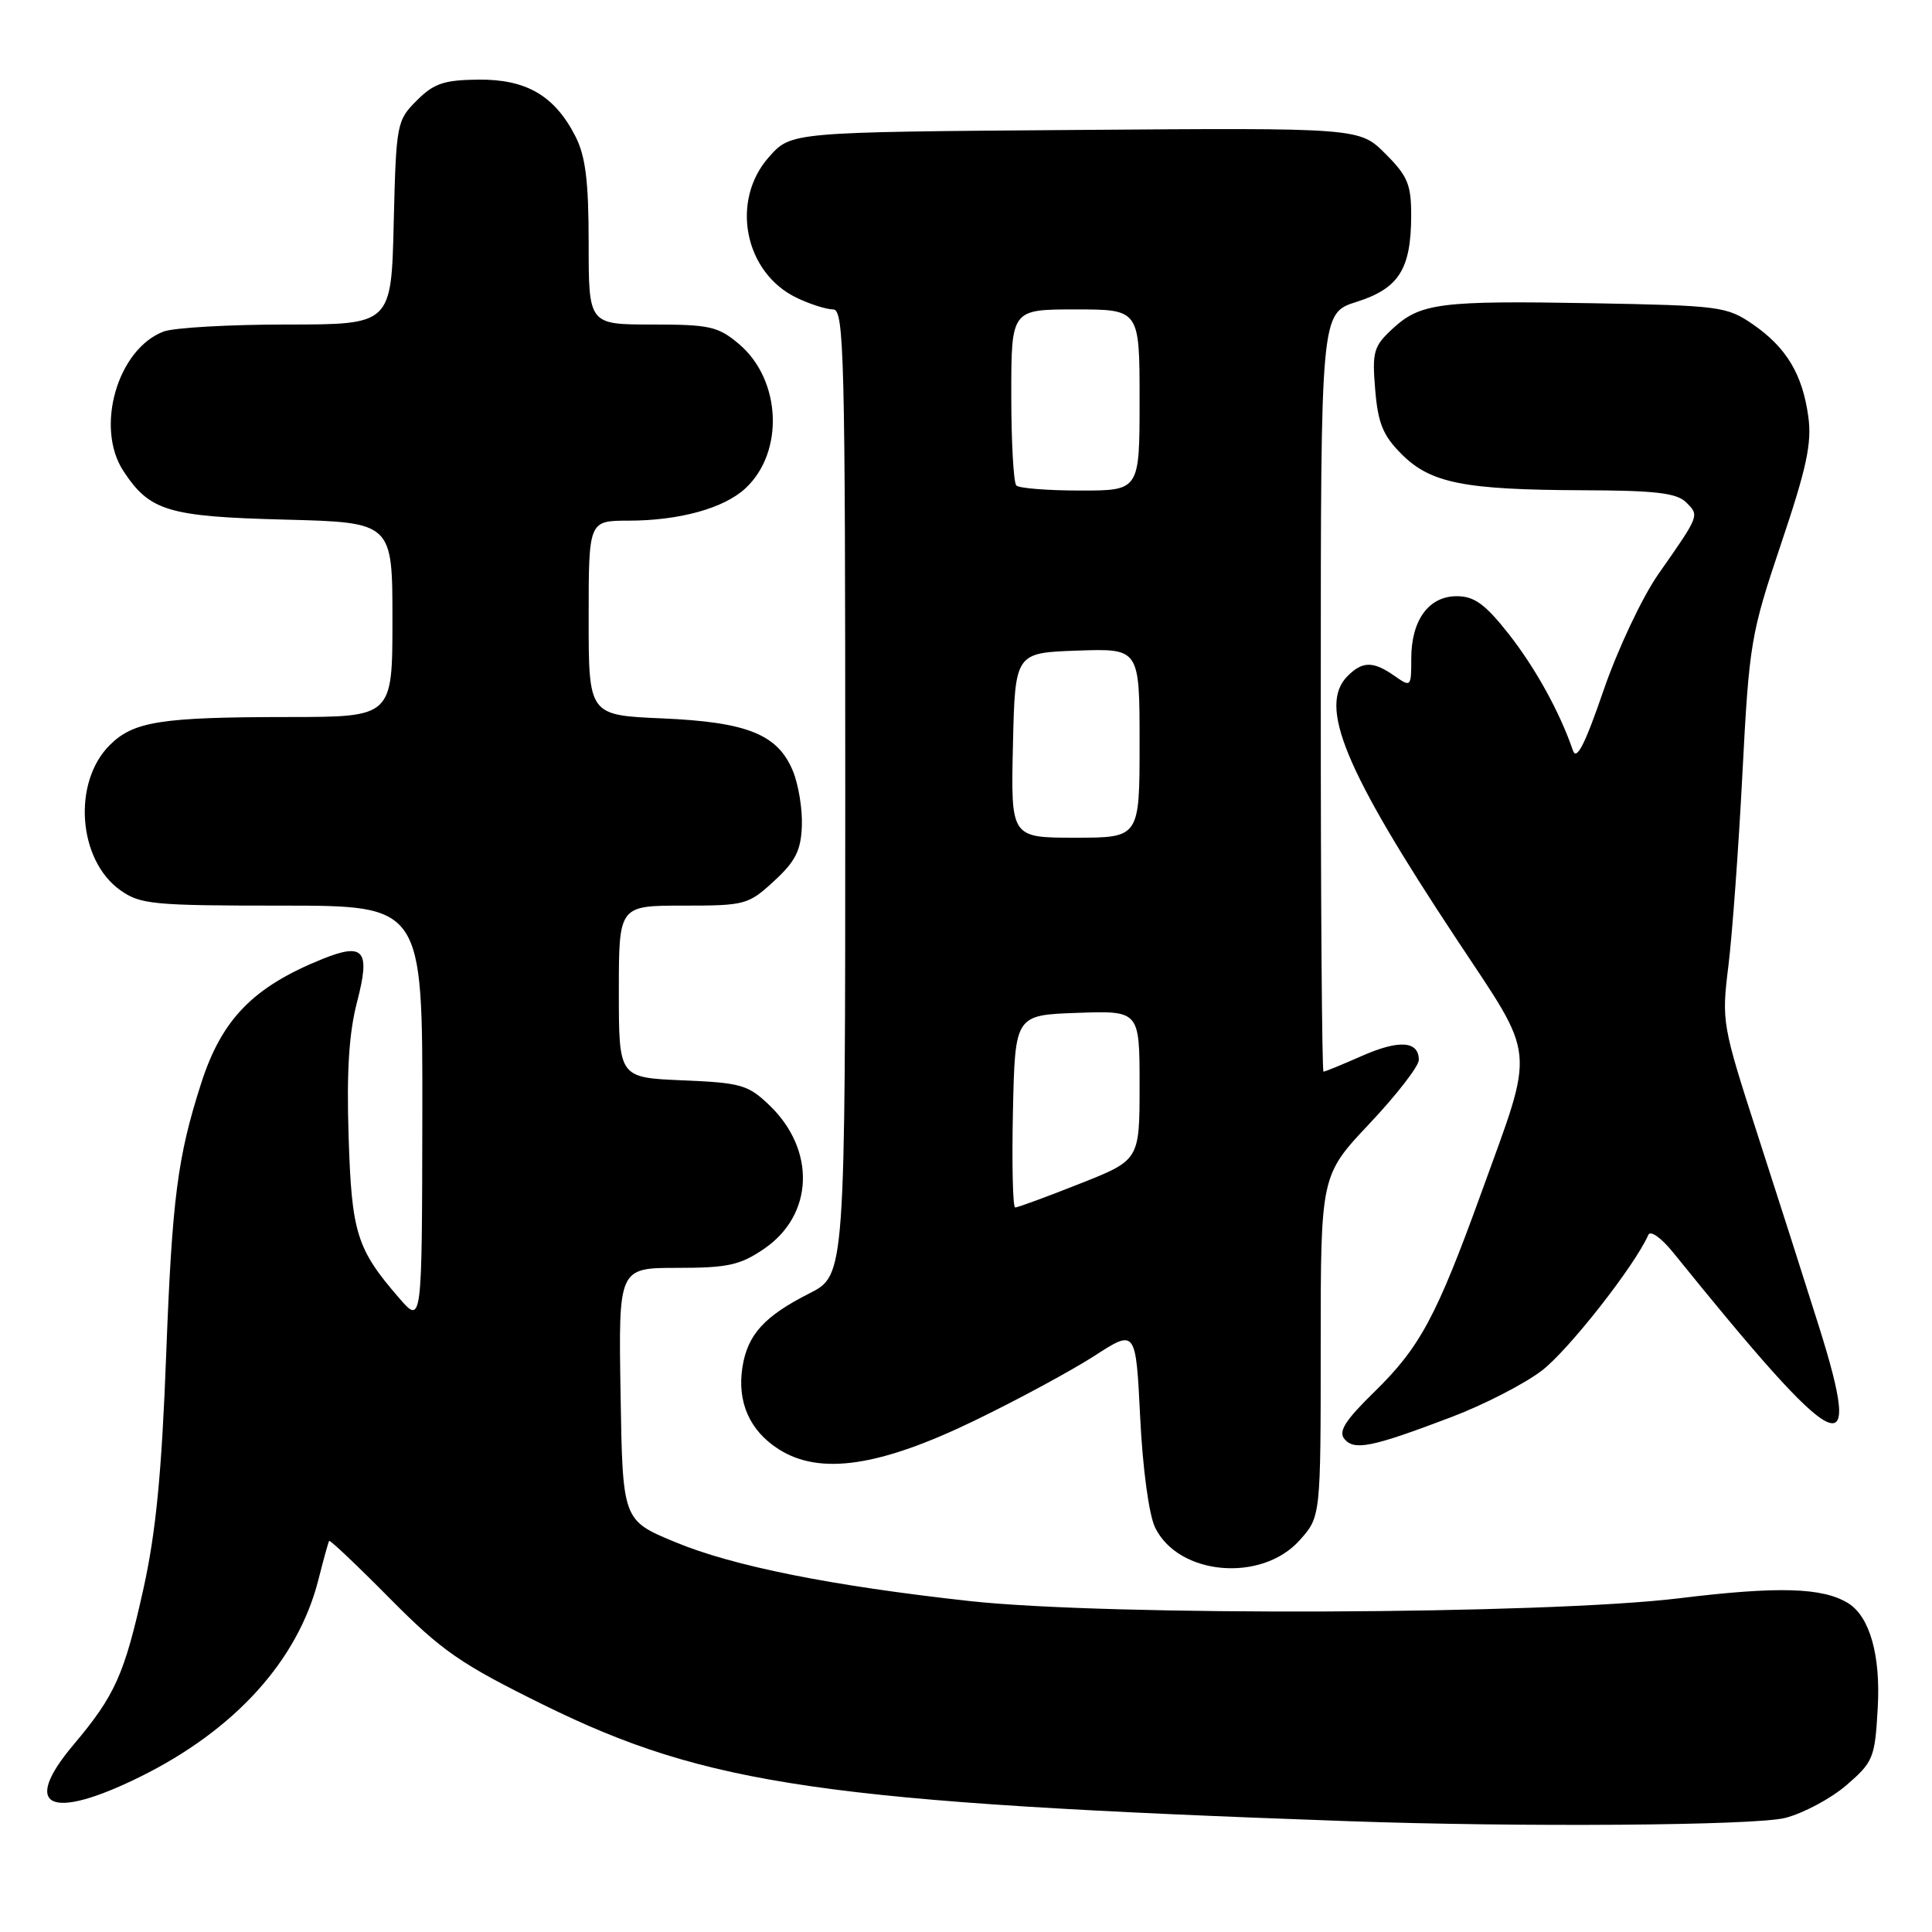 <?xml version="1.0" encoding="UTF-8" standalone="no"?>
<!DOCTYPE svg PUBLIC "-//W3C//DTD SVG 1.1//EN" "http://www.w3.org/Graphics/SVG/1.1/DTD/svg11.dtd" >
<svg xmlns="http://www.w3.org/2000/svg" xmlns:xlink="http://www.w3.org/1999/xlink" version="1.1" viewBox="0 0 256 256">
 <g >
 <path fill="currentColor"
d=" M 236.52 240.89 C 238.94 240.28 242.60 238.32 244.67 236.54 C 248.23 233.46 248.44 232.94 248.81 226.30 C 249.21 219.35 247.75 214.20 244.89 212.43 C 241.51 210.35 235.66 210.17 222.50 211.78 C 204.76 213.94 146.87 214.16 128.50 212.15 C 110.16 210.13 97.11 207.52 89.45 204.33 C 82.50 201.45 82.50 201.45 82.23 184.72 C 81.95 168.00 81.95 168.00 89.74 168.00 C 96.41 168.00 98.07 167.64 101.22 165.49 C 107.82 161.01 108.15 152.39 101.94 146.44 C 99.12 143.74 98.18 143.47 90.43 143.15 C 82.00 142.79 82.00 142.79 82.00 131.40 C 82.00 120.00 82.00 120.00 90.51 120.00 C 98.73 120.00 99.15 119.89 102.56 116.75 C 105.40 114.14 106.13 112.70 106.25 109.45 C 106.34 107.22 105.80 103.94 105.06 102.15 C 103.05 97.30 99.02 95.68 87.75 95.19 C 78.00 94.77 78.00 94.77 78.00 81.88 C 78.00 69.00 78.00 69.00 83.25 68.99 C 89.99 68.99 95.90 67.36 98.75 64.73 C 103.96 59.92 103.53 50.31 97.90 45.57 C 95.15 43.25 94.01 43.00 86.42 43.00 C 78.00 43.00 78.00 43.00 78.00 32.25 C 78.00 23.99 77.59 20.71 76.25 18.07 C 73.50 12.68 69.75 10.49 63.39 10.55 C 58.83 10.60 57.49 11.05 55.22 13.32 C 52.57 15.97 52.49 16.38 52.17 29.52 C 51.85 43.00 51.85 43.00 37.99 43.00 C 30.37 43.00 23.03 43.42 21.68 43.93 C 15.57 46.25 12.57 56.64 16.35 62.41 C 19.83 67.72 22.26 68.45 37.69 68.85 C 52.00 69.22 52.00 69.22 52.00 82.11 C 52.00 95.00 52.00 95.00 38.25 95.01 C 21.28 95.02 17.68 95.59 14.53 98.74 C 9.58 103.69 10.33 113.96 15.93 117.95 C 18.58 119.84 20.26 120.00 37.40 120.00 C 56.00 120.00 56.00 120.00 55.96 147.75 C 55.92 175.50 55.92 175.50 52.89 172.00 C 47.25 165.49 46.59 163.39 46.19 150.50 C 45.92 141.92 46.24 136.84 47.33 132.69 C 49.09 125.92 48.23 124.86 42.73 127.07 C 33.56 130.77 29.40 135.03 26.67 143.50 C 23.51 153.32 22.81 158.78 22.02 179.50 C 21.43 195.17 20.66 203.04 19.01 210.50 C 16.47 221.93 15.25 224.65 9.72 231.21 C 2.74 239.50 6.61 241.34 18.58 235.43 C 31.15 229.21 39.48 220.01 42.19 209.32 C 42.86 206.67 43.50 204.36 43.61 204.18 C 43.72 204.01 47.33 207.43 51.65 211.80 C 58.57 218.78 60.99 220.46 72.00 225.89 C 93.69 236.58 109.36 238.85 178.50 241.31 C 201.36 242.13 232.51 241.90 236.52 240.89 Z  M 172.22 204.08 C 175.00 200.97 175.00 200.97 175.00 178.36 C 175.00 155.74 175.00 155.74 181.50 148.85 C 185.07 145.06 188.00 141.28 188.00 140.45 C 188.00 137.92 185.39 137.74 180.45 139.92 C 177.86 141.06 175.58 142.00 175.37 142.00 C 175.17 142.00 175.00 119.39 175.01 91.75 C 175.01 41.50 175.01 41.50 179.75 40.00 C 185.34 38.23 186.96 35.68 186.99 28.65 C 187.00 24.45 186.54 23.34 183.57 20.37 C 180.13 16.93 180.13 16.93 142.48 17.22 C 104.83 17.50 104.83 17.50 101.92 20.77 C 96.73 26.57 98.62 36.17 105.61 39.48 C 107.36 40.32 109.52 41.00 110.40 41.00 C 111.85 41.00 112.00 47.02 112.00 104.98 C 112.00 168.97 112.00 168.97 107.25 171.38 C 101.28 174.40 99.06 176.84 98.38 181.13 C 97.64 185.77 99.34 189.61 103.23 192.06 C 108.67 195.50 116.57 194.33 129.15 188.23 C 134.84 185.48 141.97 181.62 145.00 179.67 C 150.50 176.11 150.50 176.11 151.08 187.81 C 151.41 194.59 152.24 200.71 153.05 202.39 C 156.13 208.76 167.17 209.74 172.22 204.08 Z  M 192.29 187.78 C 196.57 186.16 201.97 183.39 204.29 181.62 C 207.80 178.95 216.62 167.72 218.41 163.63 C 218.69 162.99 220.13 164.02 221.70 165.96 C 243.81 193.33 247.06 194.97 241.01 175.73 C 239.24 170.10 235.61 158.75 232.94 150.50 C 228.17 135.75 228.11 135.37 229.02 128.00 C 229.53 123.88 230.37 112.40 230.88 102.50 C 231.78 85.19 231.98 84.02 236.01 72.03 C 239.39 62.00 240.10 58.71 239.61 55.20 C 238.84 49.58 236.69 46.02 232.23 42.95 C 228.82 40.61 227.84 40.49 211.09 40.18 C 190.77 39.82 188.22 40.14 184.50 43.58 C 182.01 45.89 181.80 46.62 182.22 51.63 C 182.59 56.09 183.25 57.71 185.72 60.18 C 189.56 64.02 193.98 64.90 209.68 64.96 C 219.41 64.99 222.18 65.32 223.44 66.58 C 225.19 68.33 225.23 68.23 219.75 76.06 C 217.59 79.16 214.36 86.01 212.47 91.50 C 210.02 98.64 208.90 100.84 208.42 99.44 C 206.69 94.37 203.41 88.44 199.86 83.94 C 196.78 80.04 195.34 79.00 193.03 79.00 C 189.31 79.00 187.00 82.17 187.00 87.28 C 187.00 91.04 186.96 91.08 184.78 89.56 C 181.97 87.59 180.55 87.59 178.57 89.57 C 174.63 93.51 178.15 102.01 192.98 124.41 C 203.67 140.57 203.44 138.26 196.30 158.00 C 190.34 174.46 188.15 178.53 182.11 184.43 C 178.25 188.20 177.32 189.67 178.14 190.67 C 179.45 192.25 181.78 191.77 192.29 187.78 Z  M 134.22 147.25 C 134.50 134.50 134.50 134.50 142.75 134.21 C 151.00 133.92 151.00 133.92 151.00 143.82 C 151.00 153.72 151.00 153.72 143.05 156.86 C 138.68 158.59 134.84 160.00 134.52 160.00 C 134.20 160.00 134.07 154.26 134.22 147.25 Z  M 134.22 98.75 C 134.50 86.50 134.50 86.50 142.75 86.21 C 151.00 85.92 151.00 85.92 151.00 98.46 C 151.00 111.00 151.00 111.00 142.47 111.00 C 133.94 111.00 133.94 111.00 134.22 98.75 Z  M 134.67 64.33 C 134.30 63.97 134.00 58.57 134.00 52.33 C 134.00 41.00 134.00 41.00 142.50 41.00 C 151.00 41.00 151.00 41.00 151.00 53.00 C 151.00 65.00 151.00 65.00 143.17 65.00 C 138.86 65.00 135.03 64.70 134.67 64.33 Z "/>
</g>
</svg>